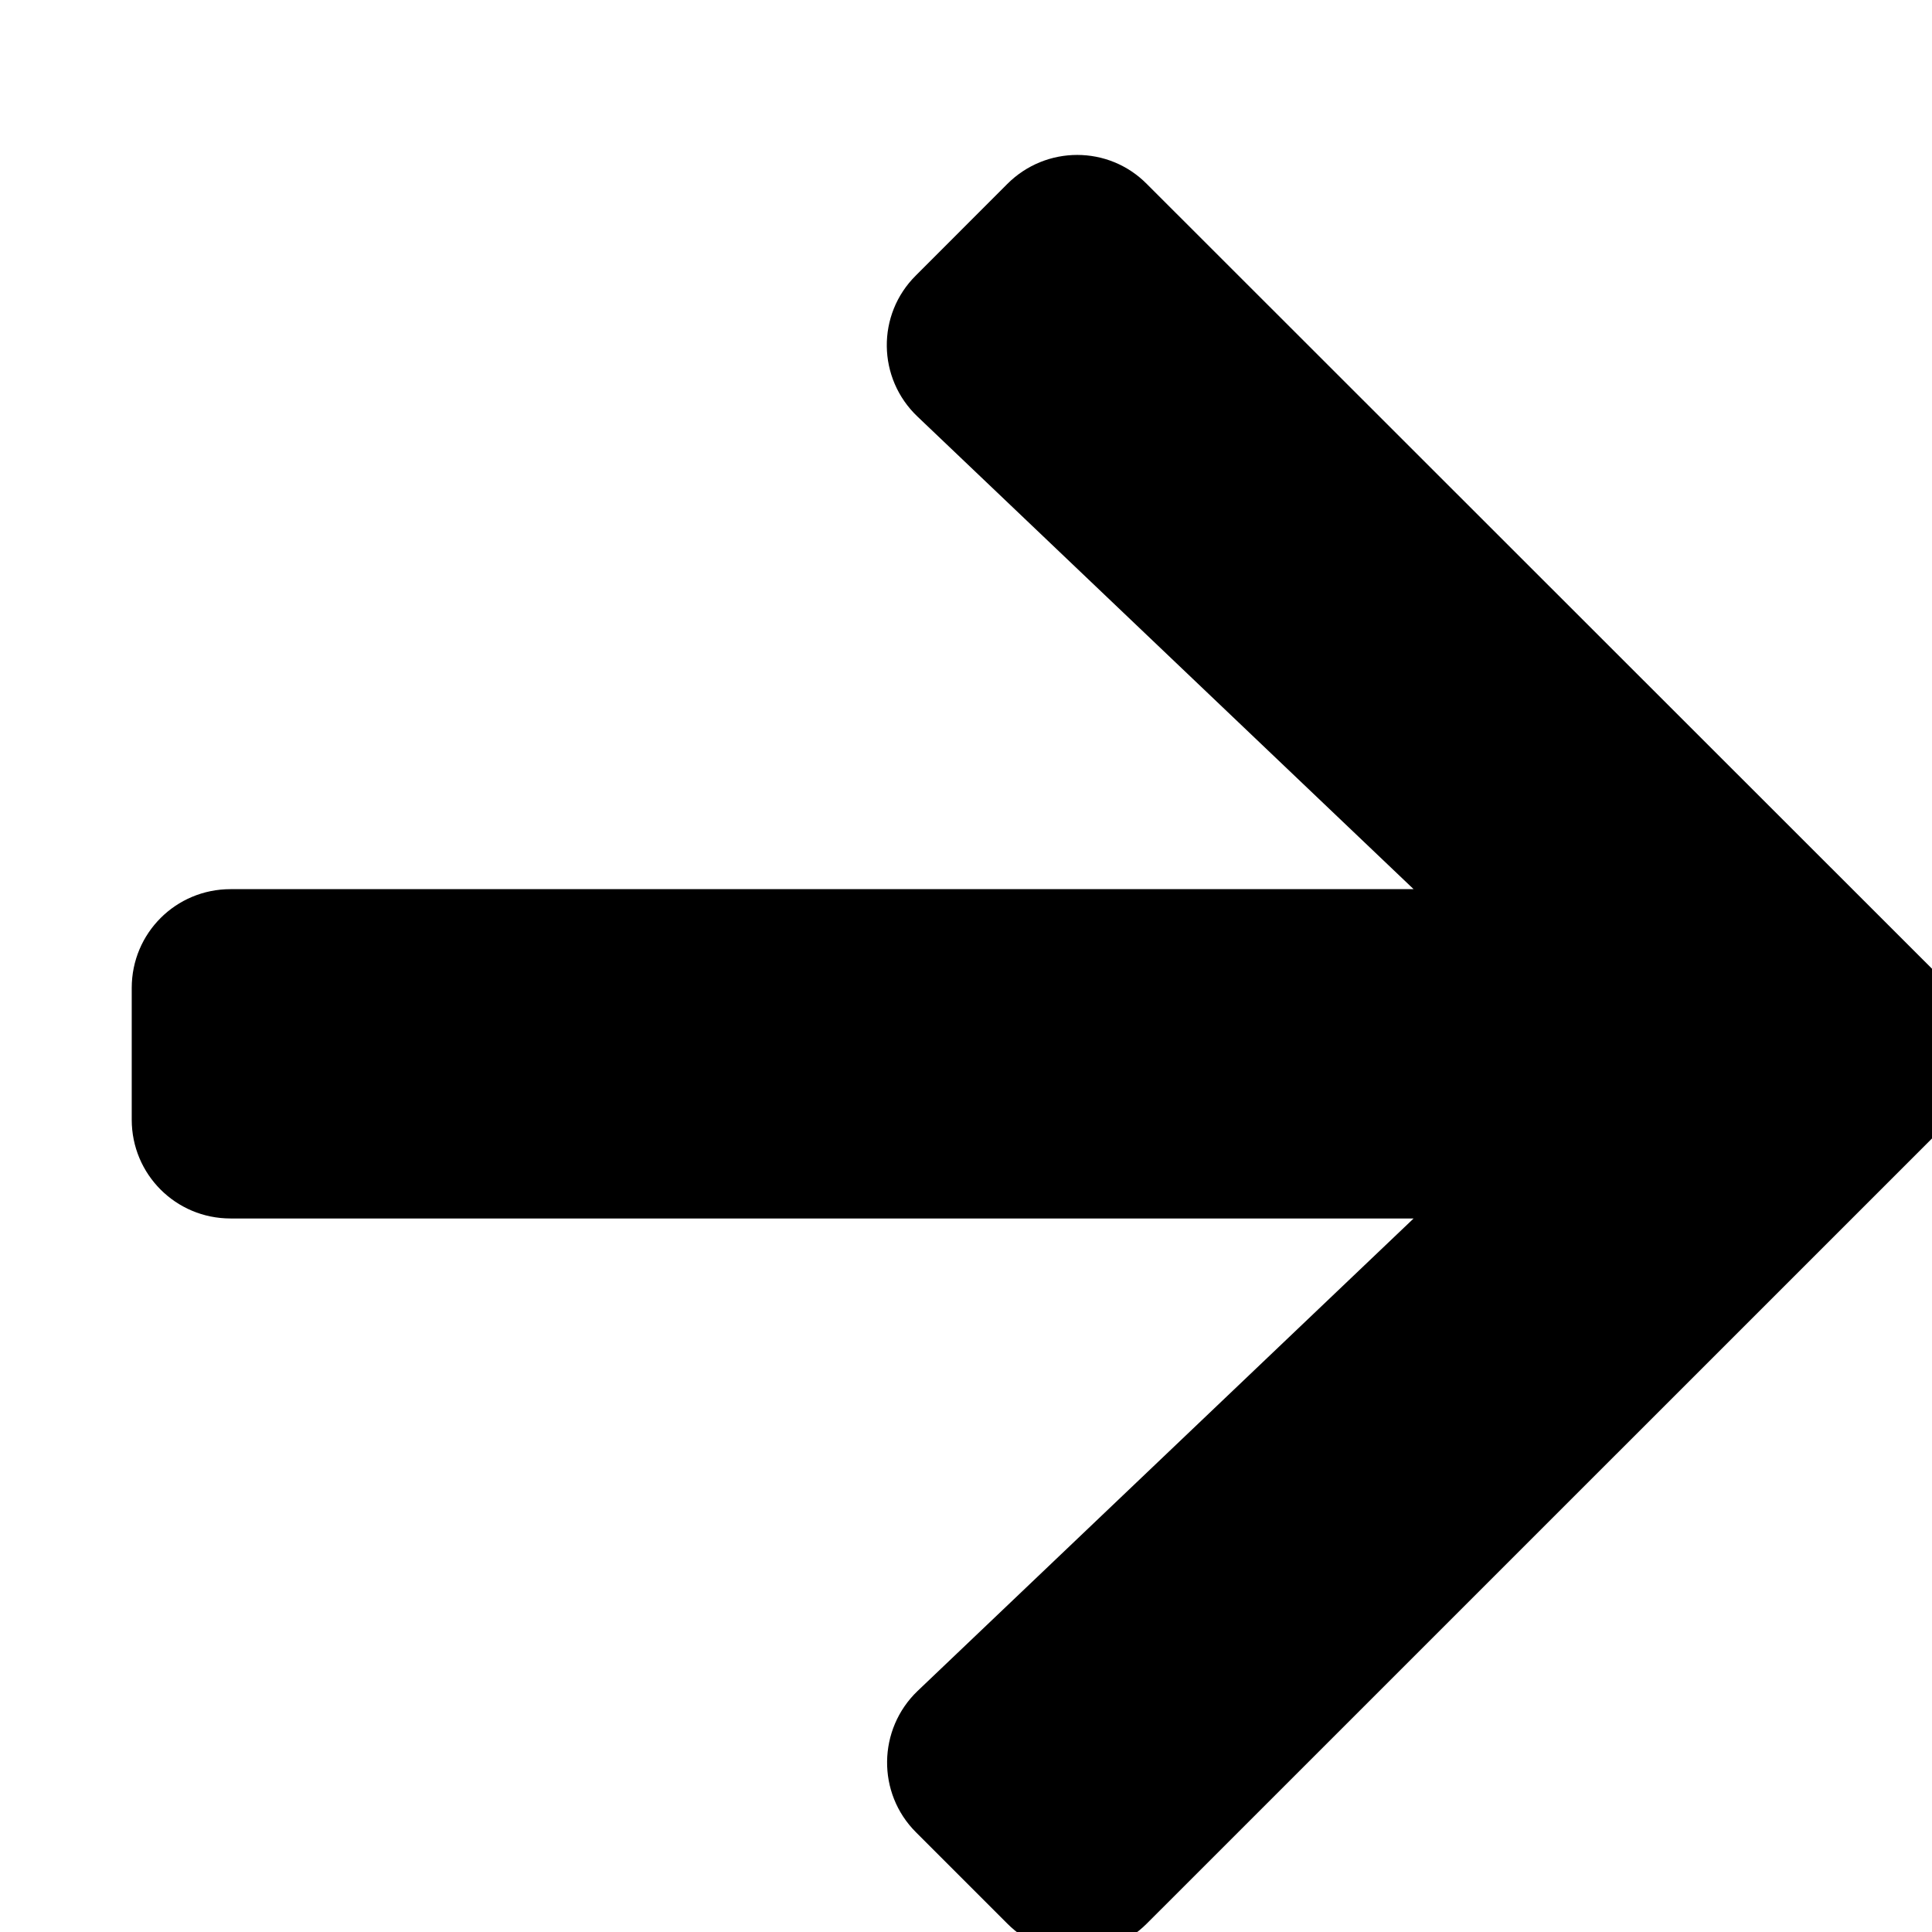 <svg viewBox="0 0 22 22" fillxmlns="http://www.w3.org/2000/svg">
<path d="M10.43 3.136L11.47 2.095C11.911 1.654 12.623 1.654 13.059 2.095L22.172 11.203C22.613 11.644 22.613 12.356 22.172 12.792L13.059 21.904C12.619 22.345 11.906 22.345 11.47 21.904L10.43 20.864C9.984 20.419 9.994 19.692 10.448 19.256L16.097 13.875H2.625C2.002 13.875 1.5 13.373 1.5 12.75V11.25C1.5 10.626 2.002 10.125 2.625 10.125H16.097L10.448 4.744C9.989 4.308 9.98 3.581 10.43 3.136Z"/>
</svg>
